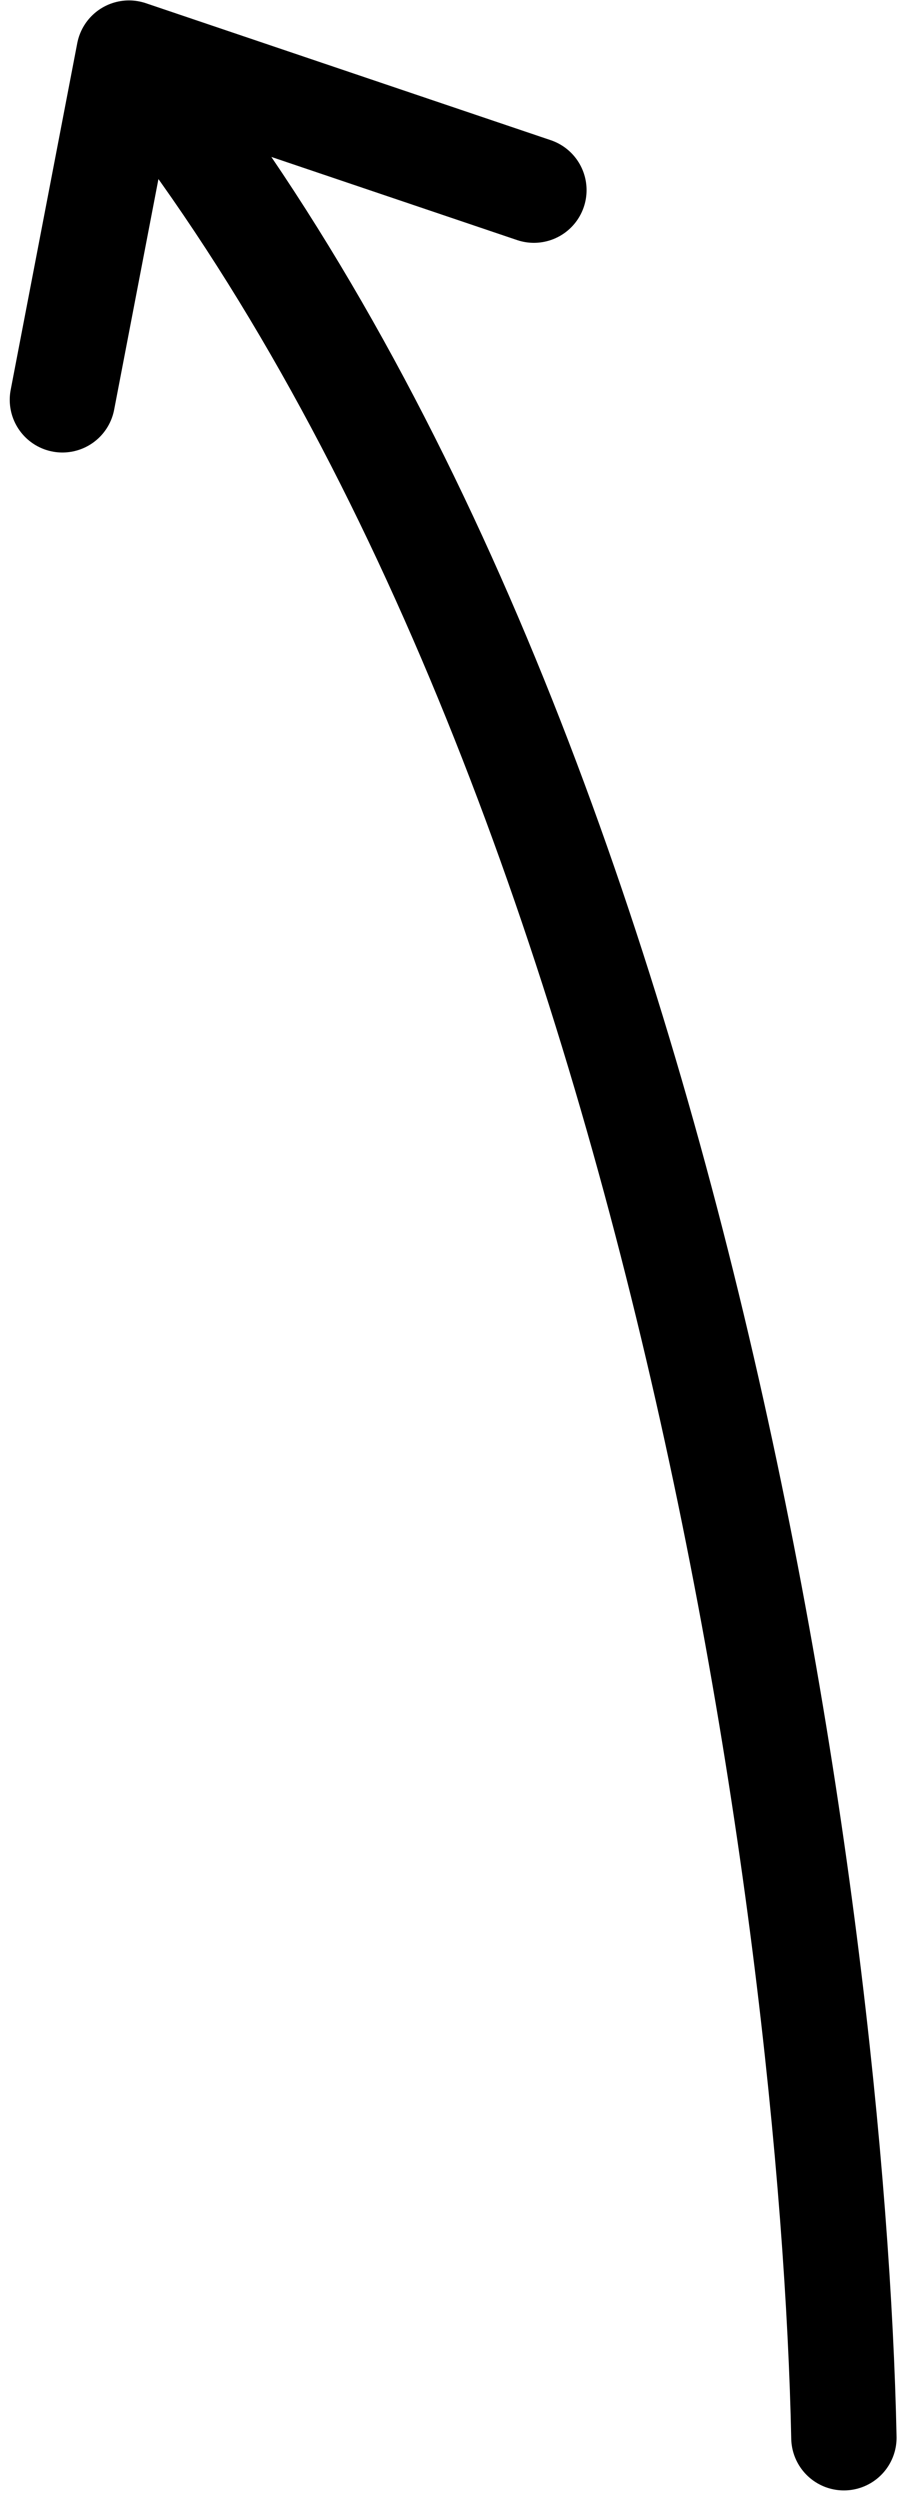 <svg width="60" height="166" viewBox="0 0 60 166" fill="none" xmlns="http://www.w3.org/2000/svg">
<path d="M56.073 161.872C55.37 127.74 44.884 48.286 8.57 3.528M8.57 3.528L4.147 26.548M8.57 3.528L35.475 12.625" stroke="black" stroke-width="7" stroke-linecap="round" stroke-linejoin="round"/>
</svg>
